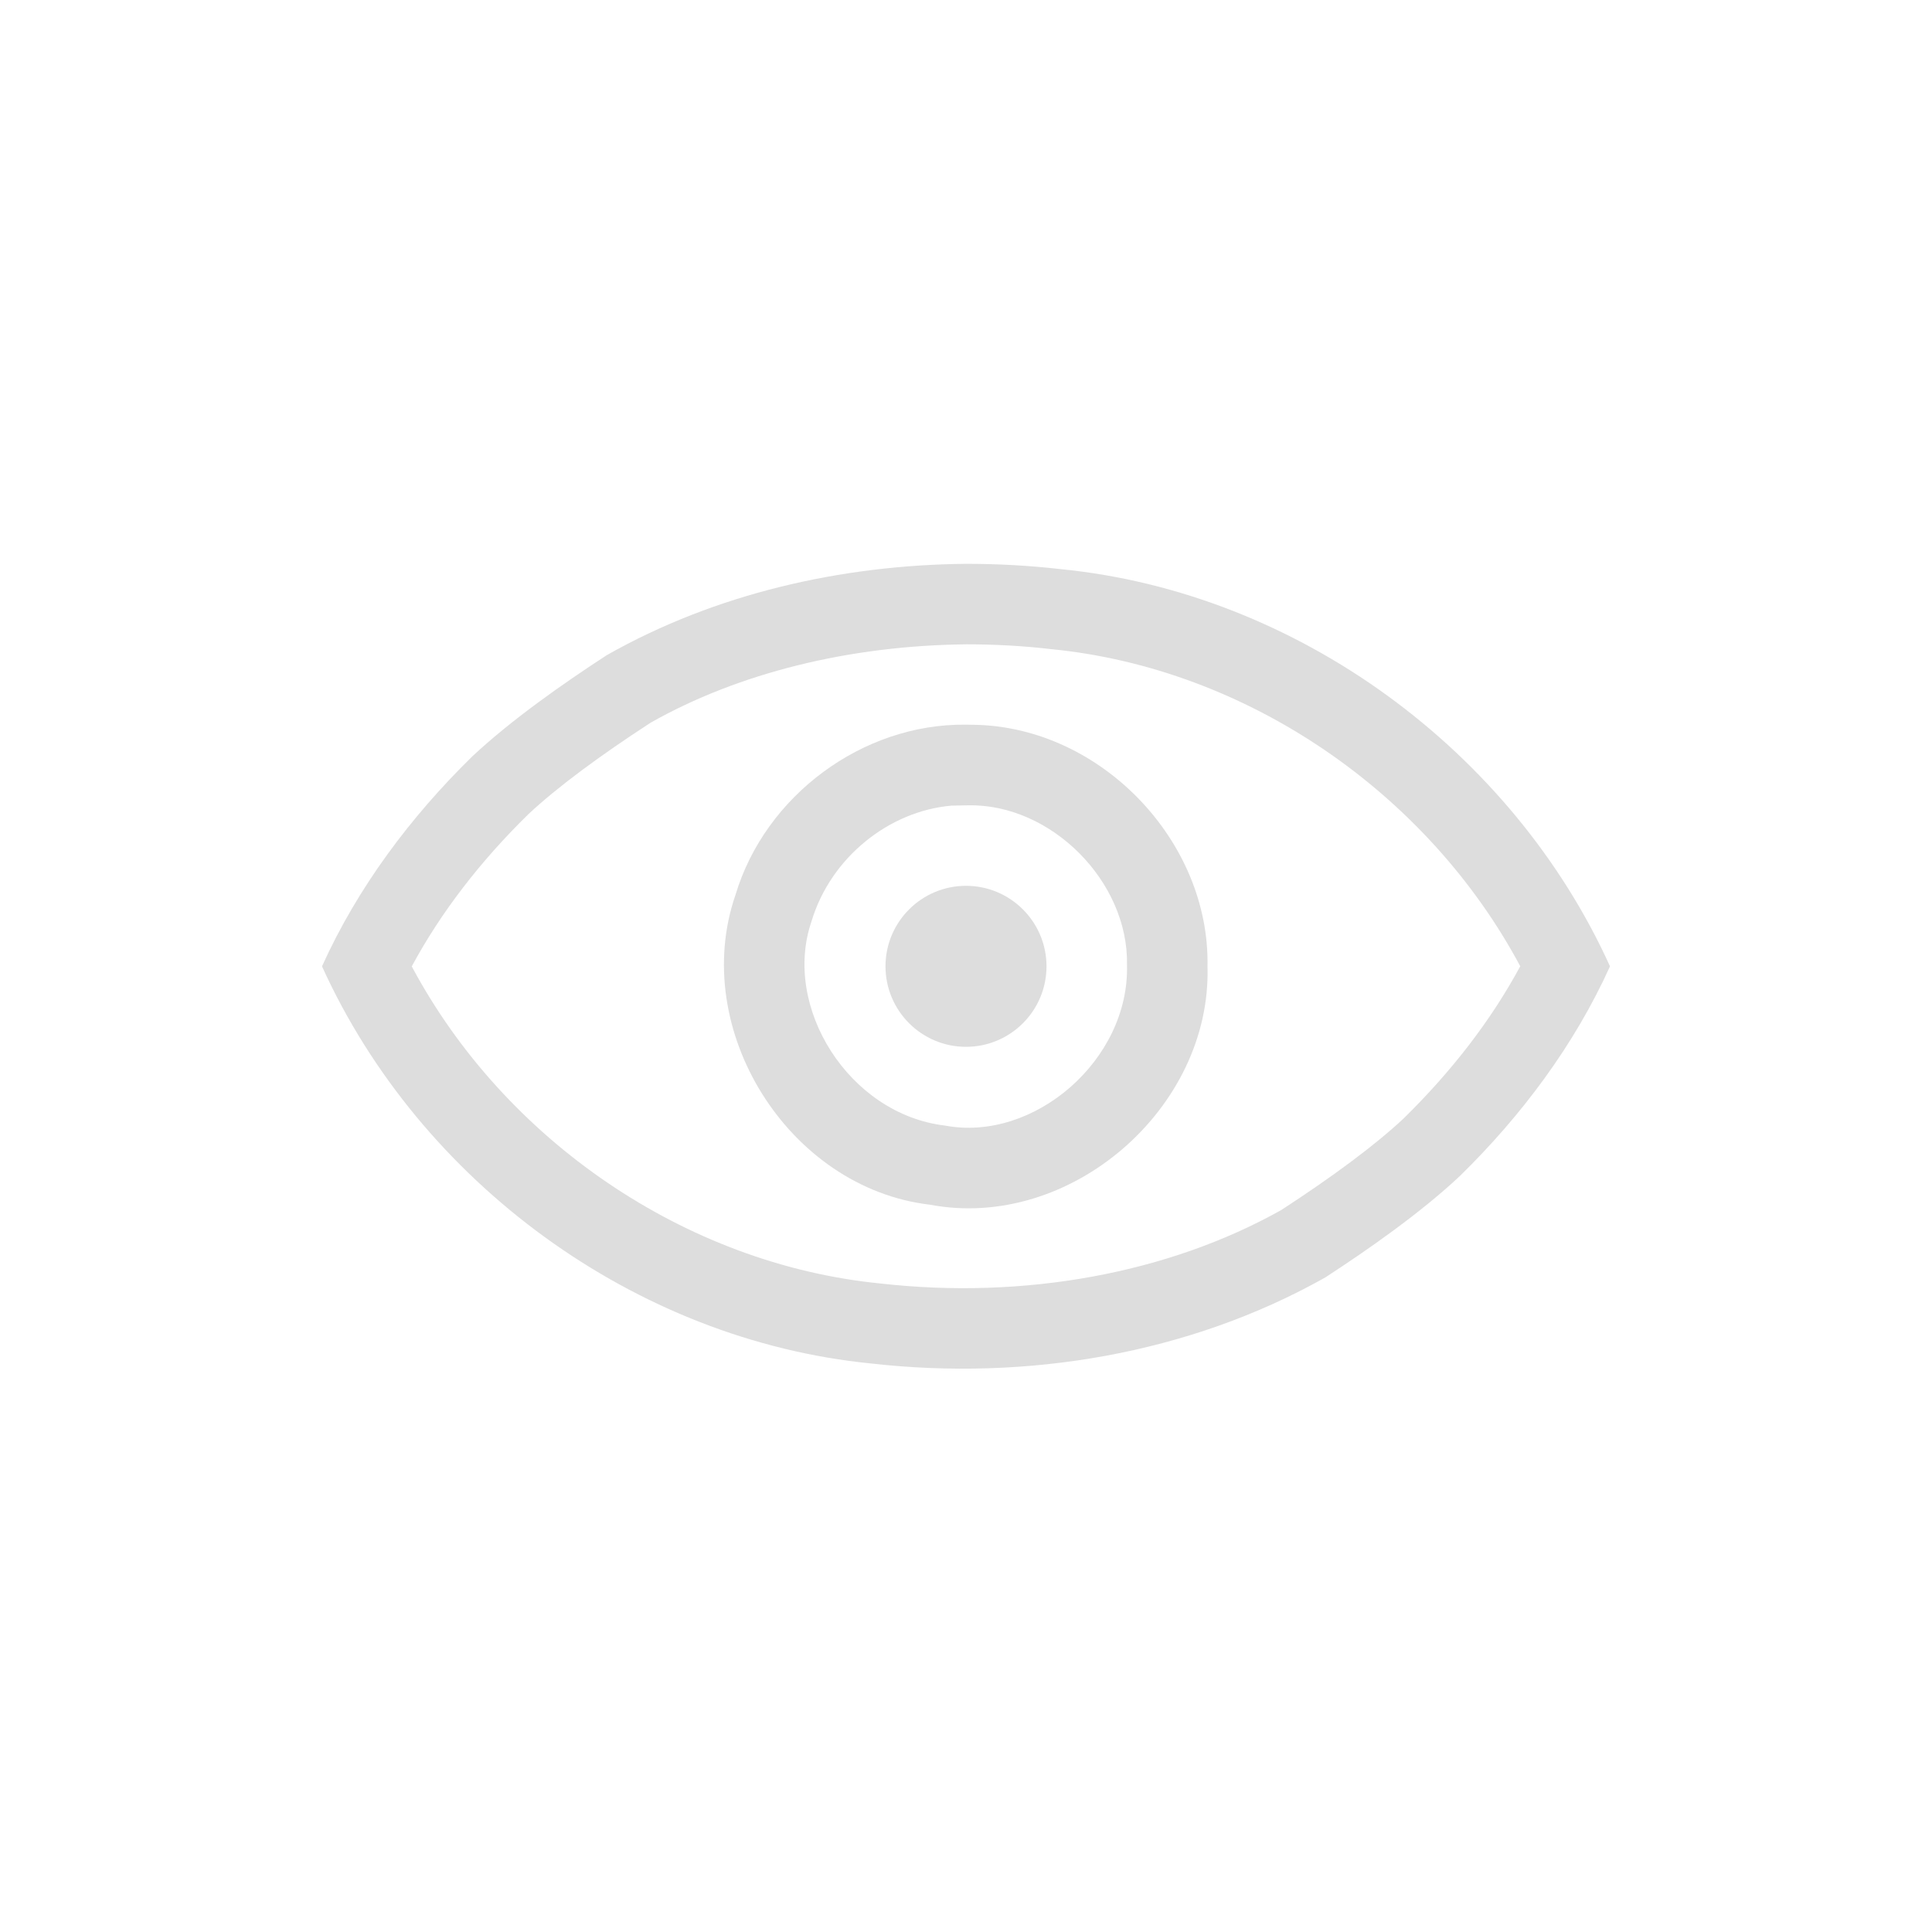 <?xml version="1.0" encoding="UTF-8"?>
<svg width="24px" height="24px" viewBox="0 0 24 24" version="1.1" xmlns="http://www.w3.org/2000/svg" xmlns:xlink="http://www.w3.org/1999/xlink">
    <!-- Generator: Sketch 51.3 (57544) - http://www.bohemiancoding.com/sketch -->
    <title>view-hidden</title>
    <desc>Created with Sketch.</desc>
    <defs></defs>
    <g id="view-hidden" stroke="none" stroke-width="1" fill="none" fill-rule="evenodd">
        <g id="420" transform="translate(4, 7)" fill="#DDDDDD">
            <path d="M4.083,1.977 C3.448,2.39 2.922,2.779 2.565,3.113 C1.967,3.698 1.476,4.335 1.115,5.005 C2.268,7.164 4.513,8.704 6.937,8.944 C8.723,9.146 10.515,8.818 11.917,8.031 C12.552,7.618 13.078,7.229 13.435,6.895 C14.033,6.309 14.524,5.673 14.885,5.003 C13.731,2.844 11.487,1.303 9.06,1.064 C8.719,1.024 8.366,1.004 8.005,1.004 C6.552,1.019 5.176,1.359 4.083,1.977 Z M8,0.004 C8.393,0.004 8.786,0.025 9.176,0.07 C12.114,0.36 14.785,2.325 16,5.004 C15.557,5.983 14.901,6.859 14.135,7.609 C13.648,8.066 13.001,8.519 12.463,8.869 C10.769,9.823 8.752,10.156 6.824,9.938 C3.886,9.647 1.215,7.684 0,5.004 C0.443,4.024 1.099,3.149 1.865,2.398 C2.352,1.942 2.999,1.489 3.537,1.139 C4.888,0.373 6.449,0.019 8,0.004 Z" id="Path"></path>
            <path d="M6.082,4.442 C5.712,5.51 6.546,6.84 7.737,6.982 C8.843,7.192 10.033,6.167 10,4.985 C10.02,3.949 9.055,2.981 8.022,3.004 L7.819,3.008 C7.044,3.075 6.32,3.652 6.082,4.442 Z M8.117,2.004 C9.675,2.038 11.03,3.445 11,5.004 C11.052,6.77 9.291,8.295 7.551,7.965 C5.793,7.759 4.559,5.785 5.137,4.115 C5.506,2.886 6.712,1.987 8,2.002 L8.117,2.004 Z" id="Path"></path>
            <path d="M8,4.004 C7.448,4.004 7,4.452 7,5.004 C7,5.556 7.448,6.004 8,6.004 C8.552,6.004 9,5.556 9,5.004 C9,4.452 8.552,4.004 8,4.004 Z" id="Path"></path>
        </g>
    </g>
</svg>